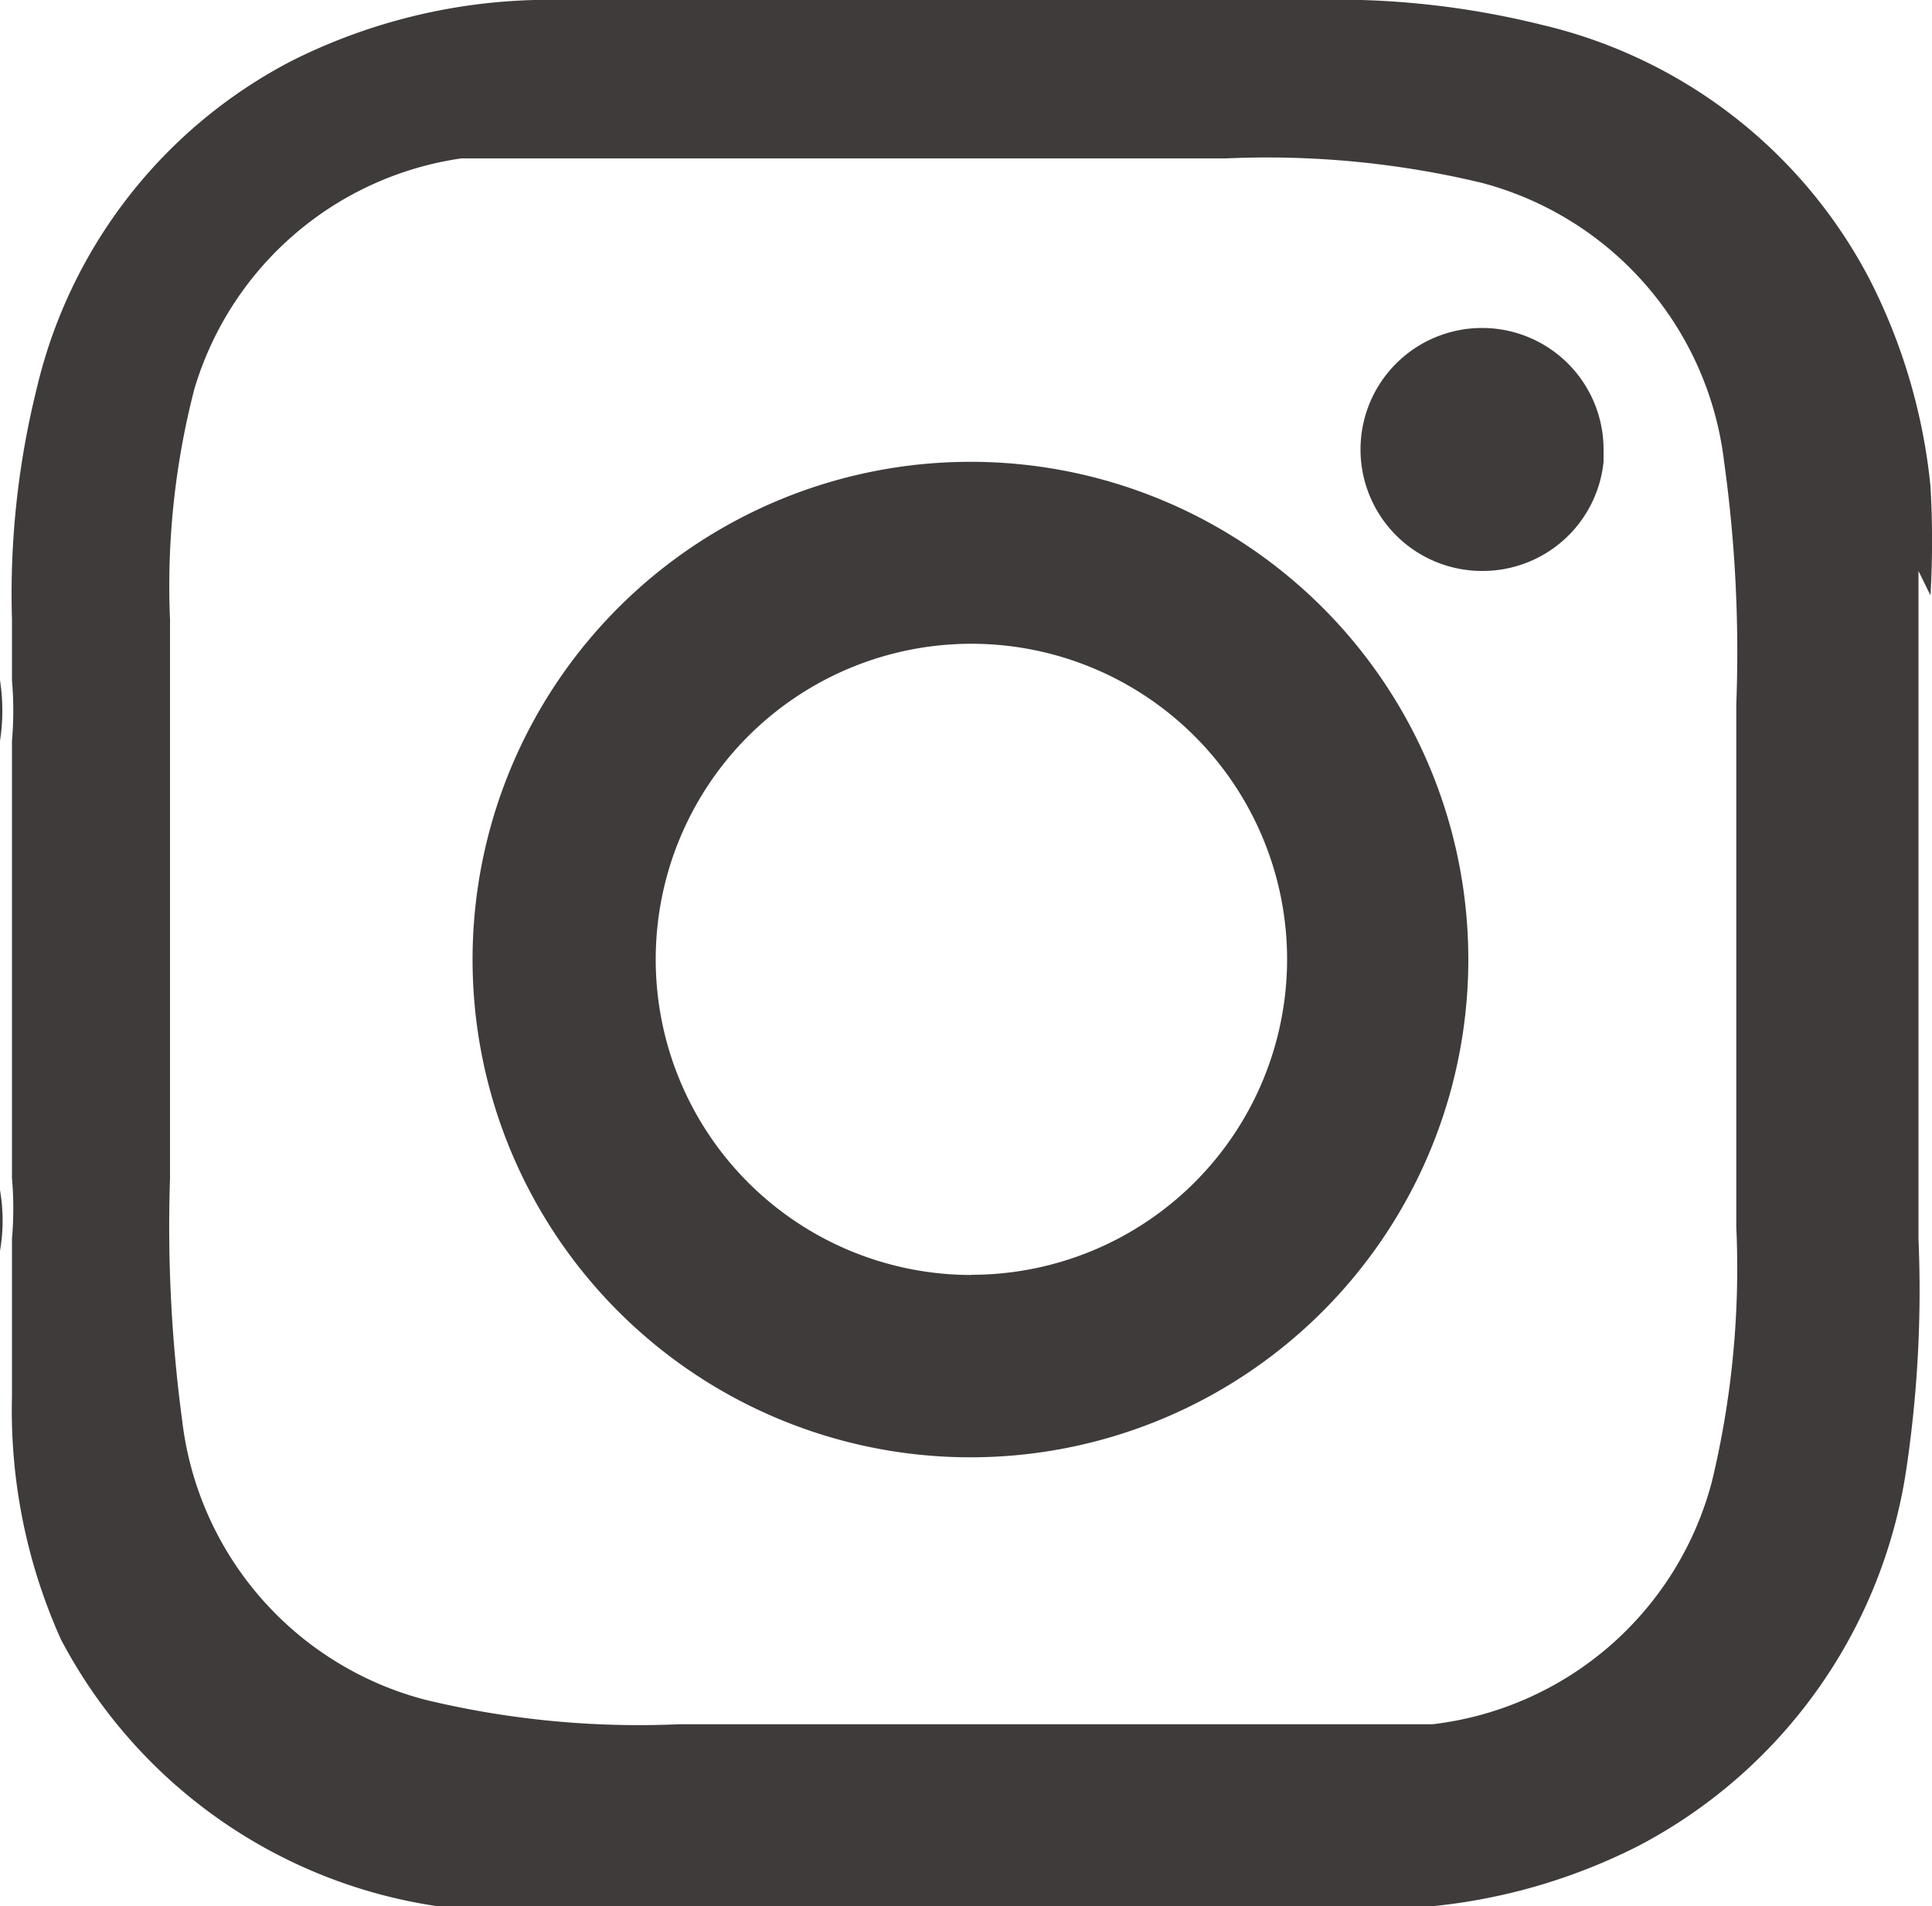 <svg xmlns="http://www.w3.org/2000/svg" viewBox="0 0 100 98.69"><defs><style>.cls-1{fill:#3e3b3a;}</style></defs><g id="レイヤー_2" data-name="レイヤー 2"><g id="Layer_1" data-name="Layer 1"><g id="インスタグラム"><g id="インスタグラム-2" data-name="インスタグラム"><g id="グループ_222" data-name="グループ 222"><path id="パス_1047" data-name="パス 1047" class="cls-1" d="M0,35.22a10.33,10.33,0,0,1,0,3.14V35.22H0"/><path id="パス_1048" data-name="パス 1048" class="cls-1" d="M0,61.62a9.2,9.2,0,0,1,0,3.14H0Z"/><path id="パス_1049" data-name="パス 1049" class="cls-1" d="M0,35.23H0v-1.9H0Z"/><path id="パス_1050" data-name="パス 1050" class="cls-1" d="M0,64.76H0V66H0Z"/><path id="パス_1051" data-name="パス 1051" class="cls-1" d="M0,33.34H0V32.08H0Z"/><path id="パス_1052" data-name="パス 1052" class="cls-1" d="M0,66H0v1.27H0Z"/><path id="パス_1053" data-name="パス 1053" class="cls-1" d="M99.92,30.82a48.58,48.58,0,0,0,0-5.66,30.12,30.12,0,0,0-3.14-10.68,25.77,25.77,0,0,0-17-13.2A44,44,0,0,0,67.87,0H27.65A29.71,29.71,0,0,0,15.08,3.16a25.75,25.75,0,0,0-13.19,17A44.07,44.07,0,0,0,.62,32.07v3.15a18.29,18.29,0,0,1,0,3.14V61a18.29,18.29,0,0,1,0,3.14V72.3A28.93,28.93,0,0,0,3.15,84.87,26.35,26.35,0,0,0,22.63,98.69H74.16a30.12,30.12,0,0,0,10.68-3.14A26.41,26.41,0,0,0,98.67,76.07a62.76,62.76,0,0,0,.63-11.94V29.56M89.87,63.5a47.28,47.28,0,0,1-1.26,13.2A17,17,0,0,1,74.15,89.27h-39A47.21,47.21,0,0,1,22,88,17,17,0,0,1,9.43,73.55,75.44,75.44,0,0,1,8.8,61V48.41h0V32.08a40.7,40.7,0,0,1,1.26-11.94A16.94,16.94,0,0,1,23.88,8.2H63.47a47.66,47.66,0,0,1,13.2,1.26A17,17,0,0,1,89.24,23.91a71.44,71.44,0,0,1,.63,12.57v27"/><path id="パス_1054" data-name="パス 1054" class="cls-1" d="M76.67,29.56A6.29,6.29,0,1,1,83,23.31q0,.3,0,.6a6.29,6.29,0,0,1-6.29,5.65"/><path id="パス_1055" data-name="パス 1055" class="cls-1" d="M50.28,23.91A25.77,25.77,0,1,0,76,49.68h0A25.76,25.76,0,0,0,50.28,23.91m0,42.1A16.34,16.34,0,1,1,66.62,49.67h0A16.34,16.34,0,0,1,50.28,66h0"/></g></g></g></g></g></svg>